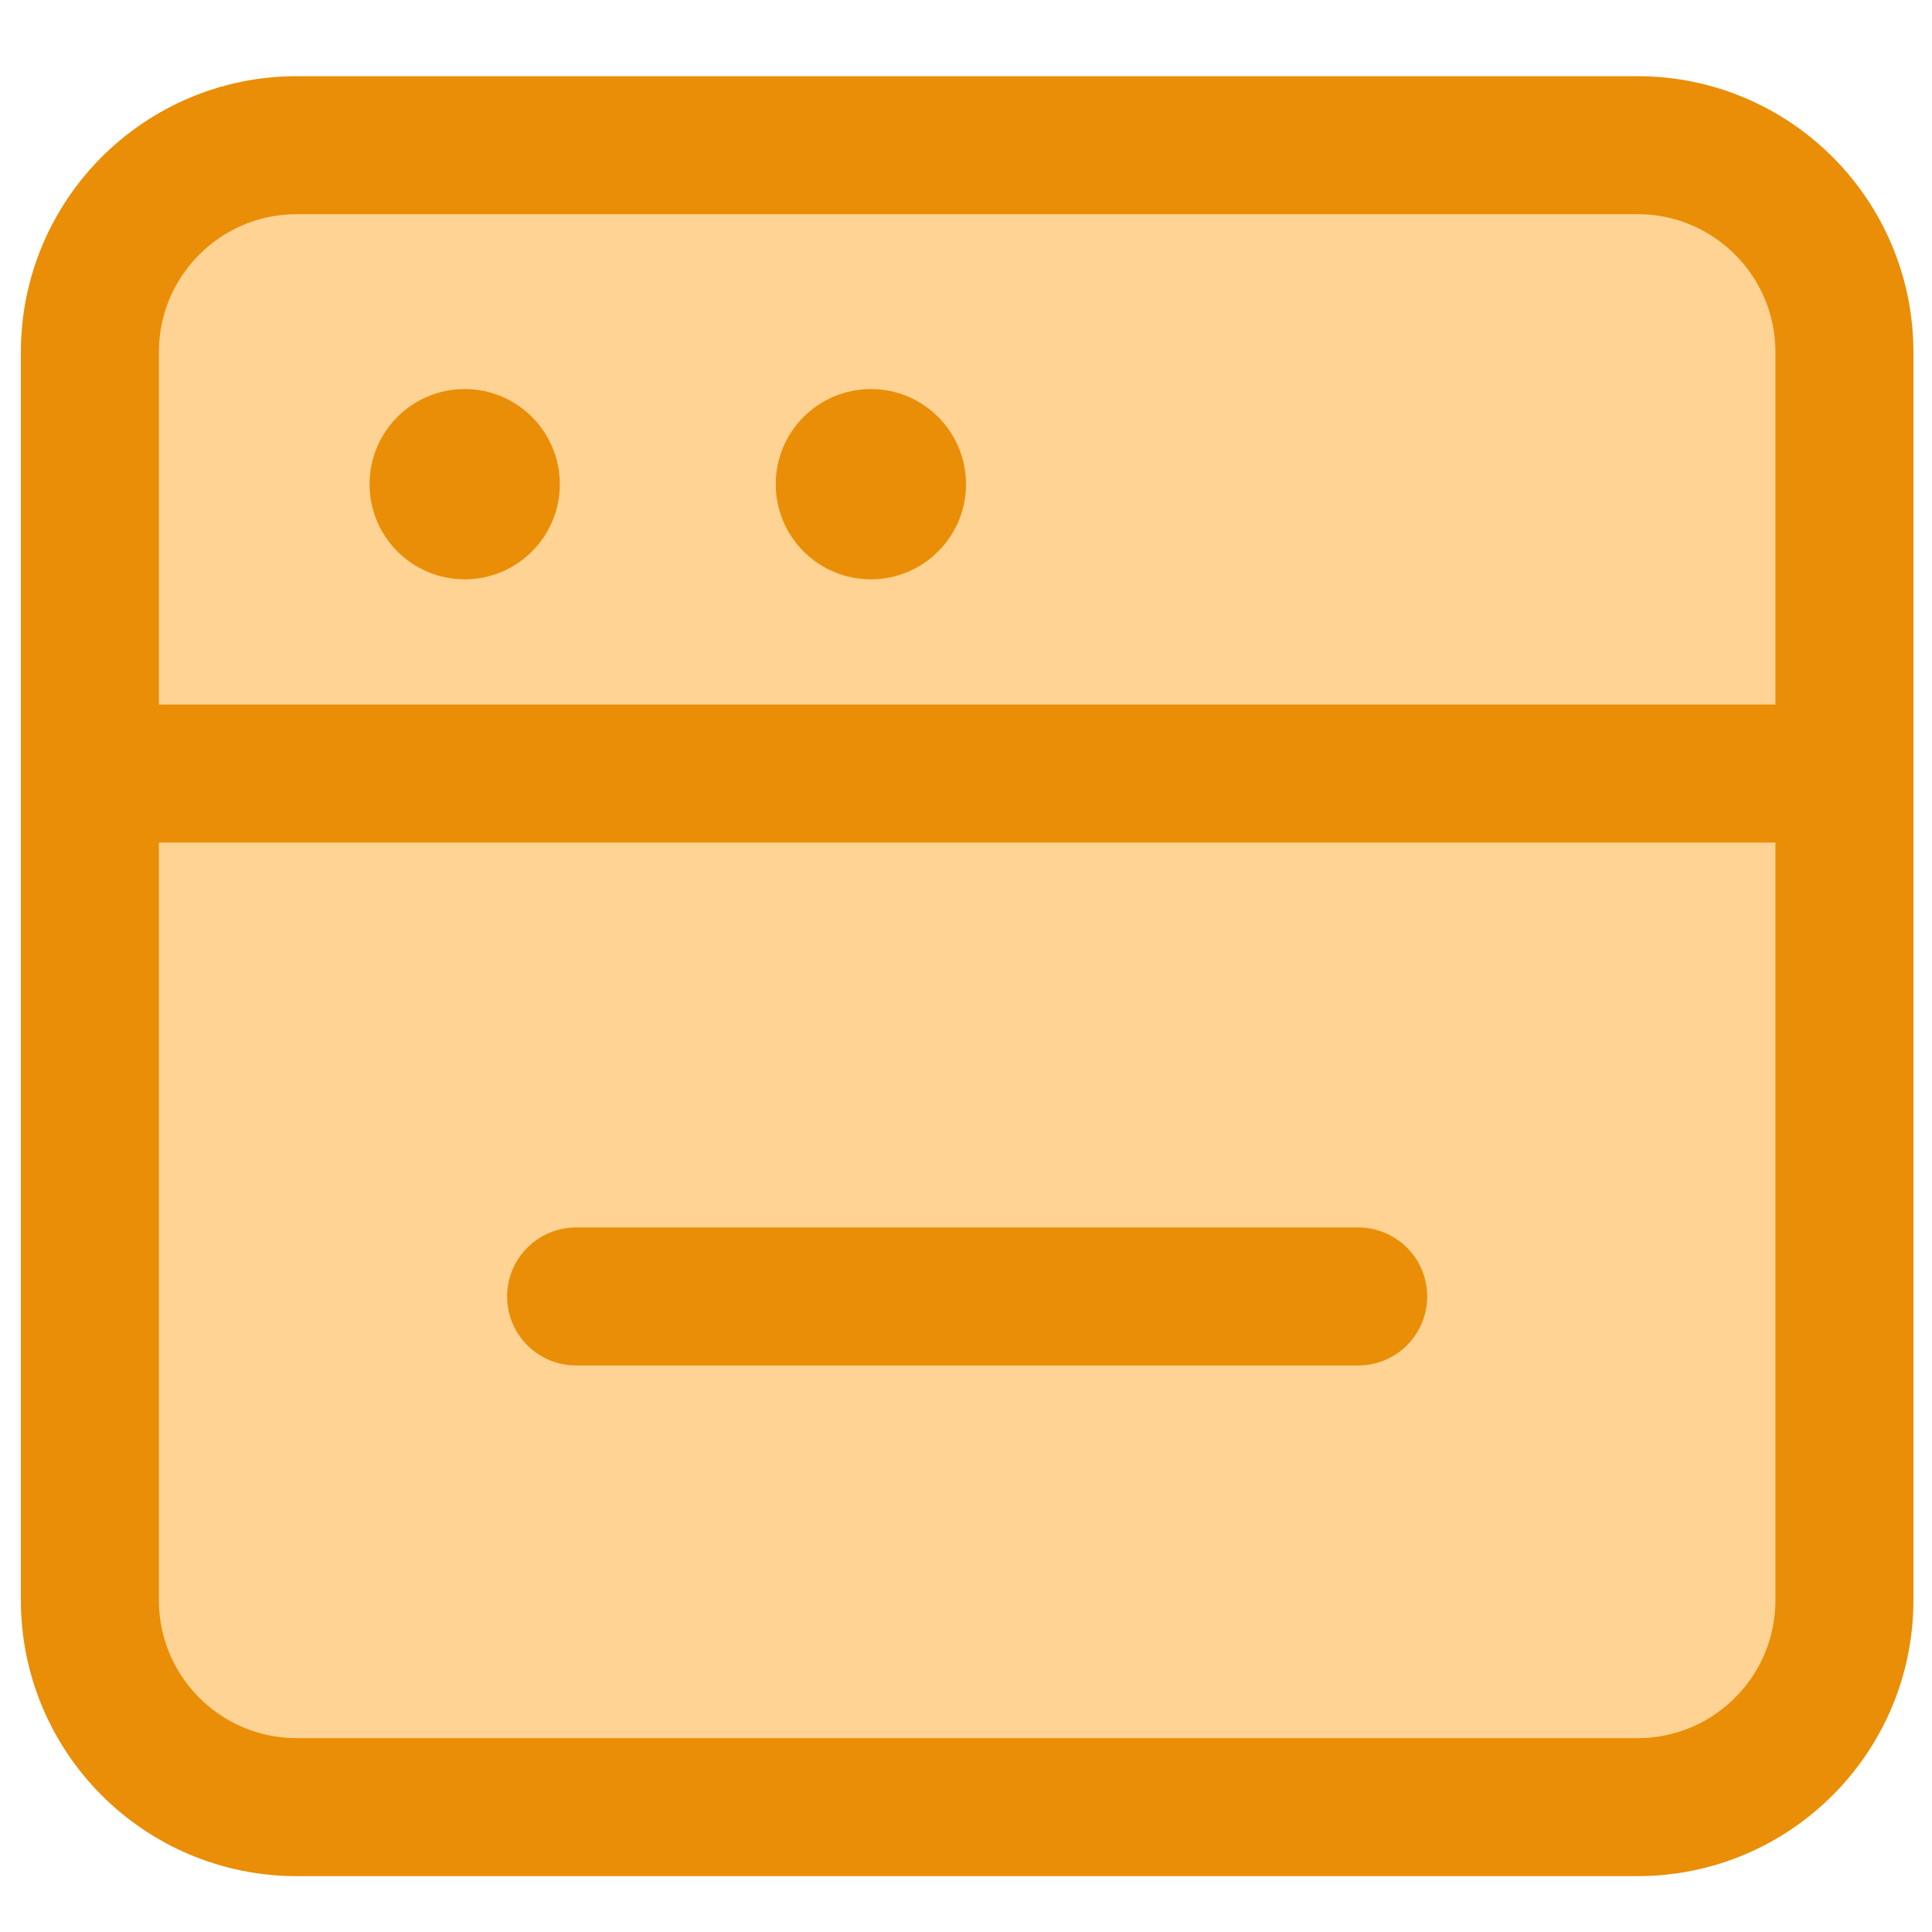 <svg width="21" height="21" viewBox="0 0 21 21" fill="none" xmlns="http://www.w3.org/2000/svg">
<path d="M0.977 3.828C0.977 2.585 1.984 1.578 3.227 1.578H17.798C19.041 1.578 20.048 2.585 20.048 3.828V17.393C20.048 18.636 19.041 19.643 17.798 19.643H3.227C1.984 19.643 0.977 18.636 0.977 17.393V3.828Z" fill="#FED393" stroke="#E98E06" stroke-width="1.5"/>
<path d="M19.977 8.408H1.048" stroke="#E98E06" stroke-width="1.5" stroke-linecap="round"/>
<path d="M14.763 14.092H6.262" stroke="#E98E06" stroke-width="1.5" stroke-linecap="round"/>
<circle cx="5.051" cy="5.263" r="1.034" fill="#E98E06"/>
<circle cx="9.466" cy="5.263" r="1.034" fill="#E98E06"/>
</svg>
